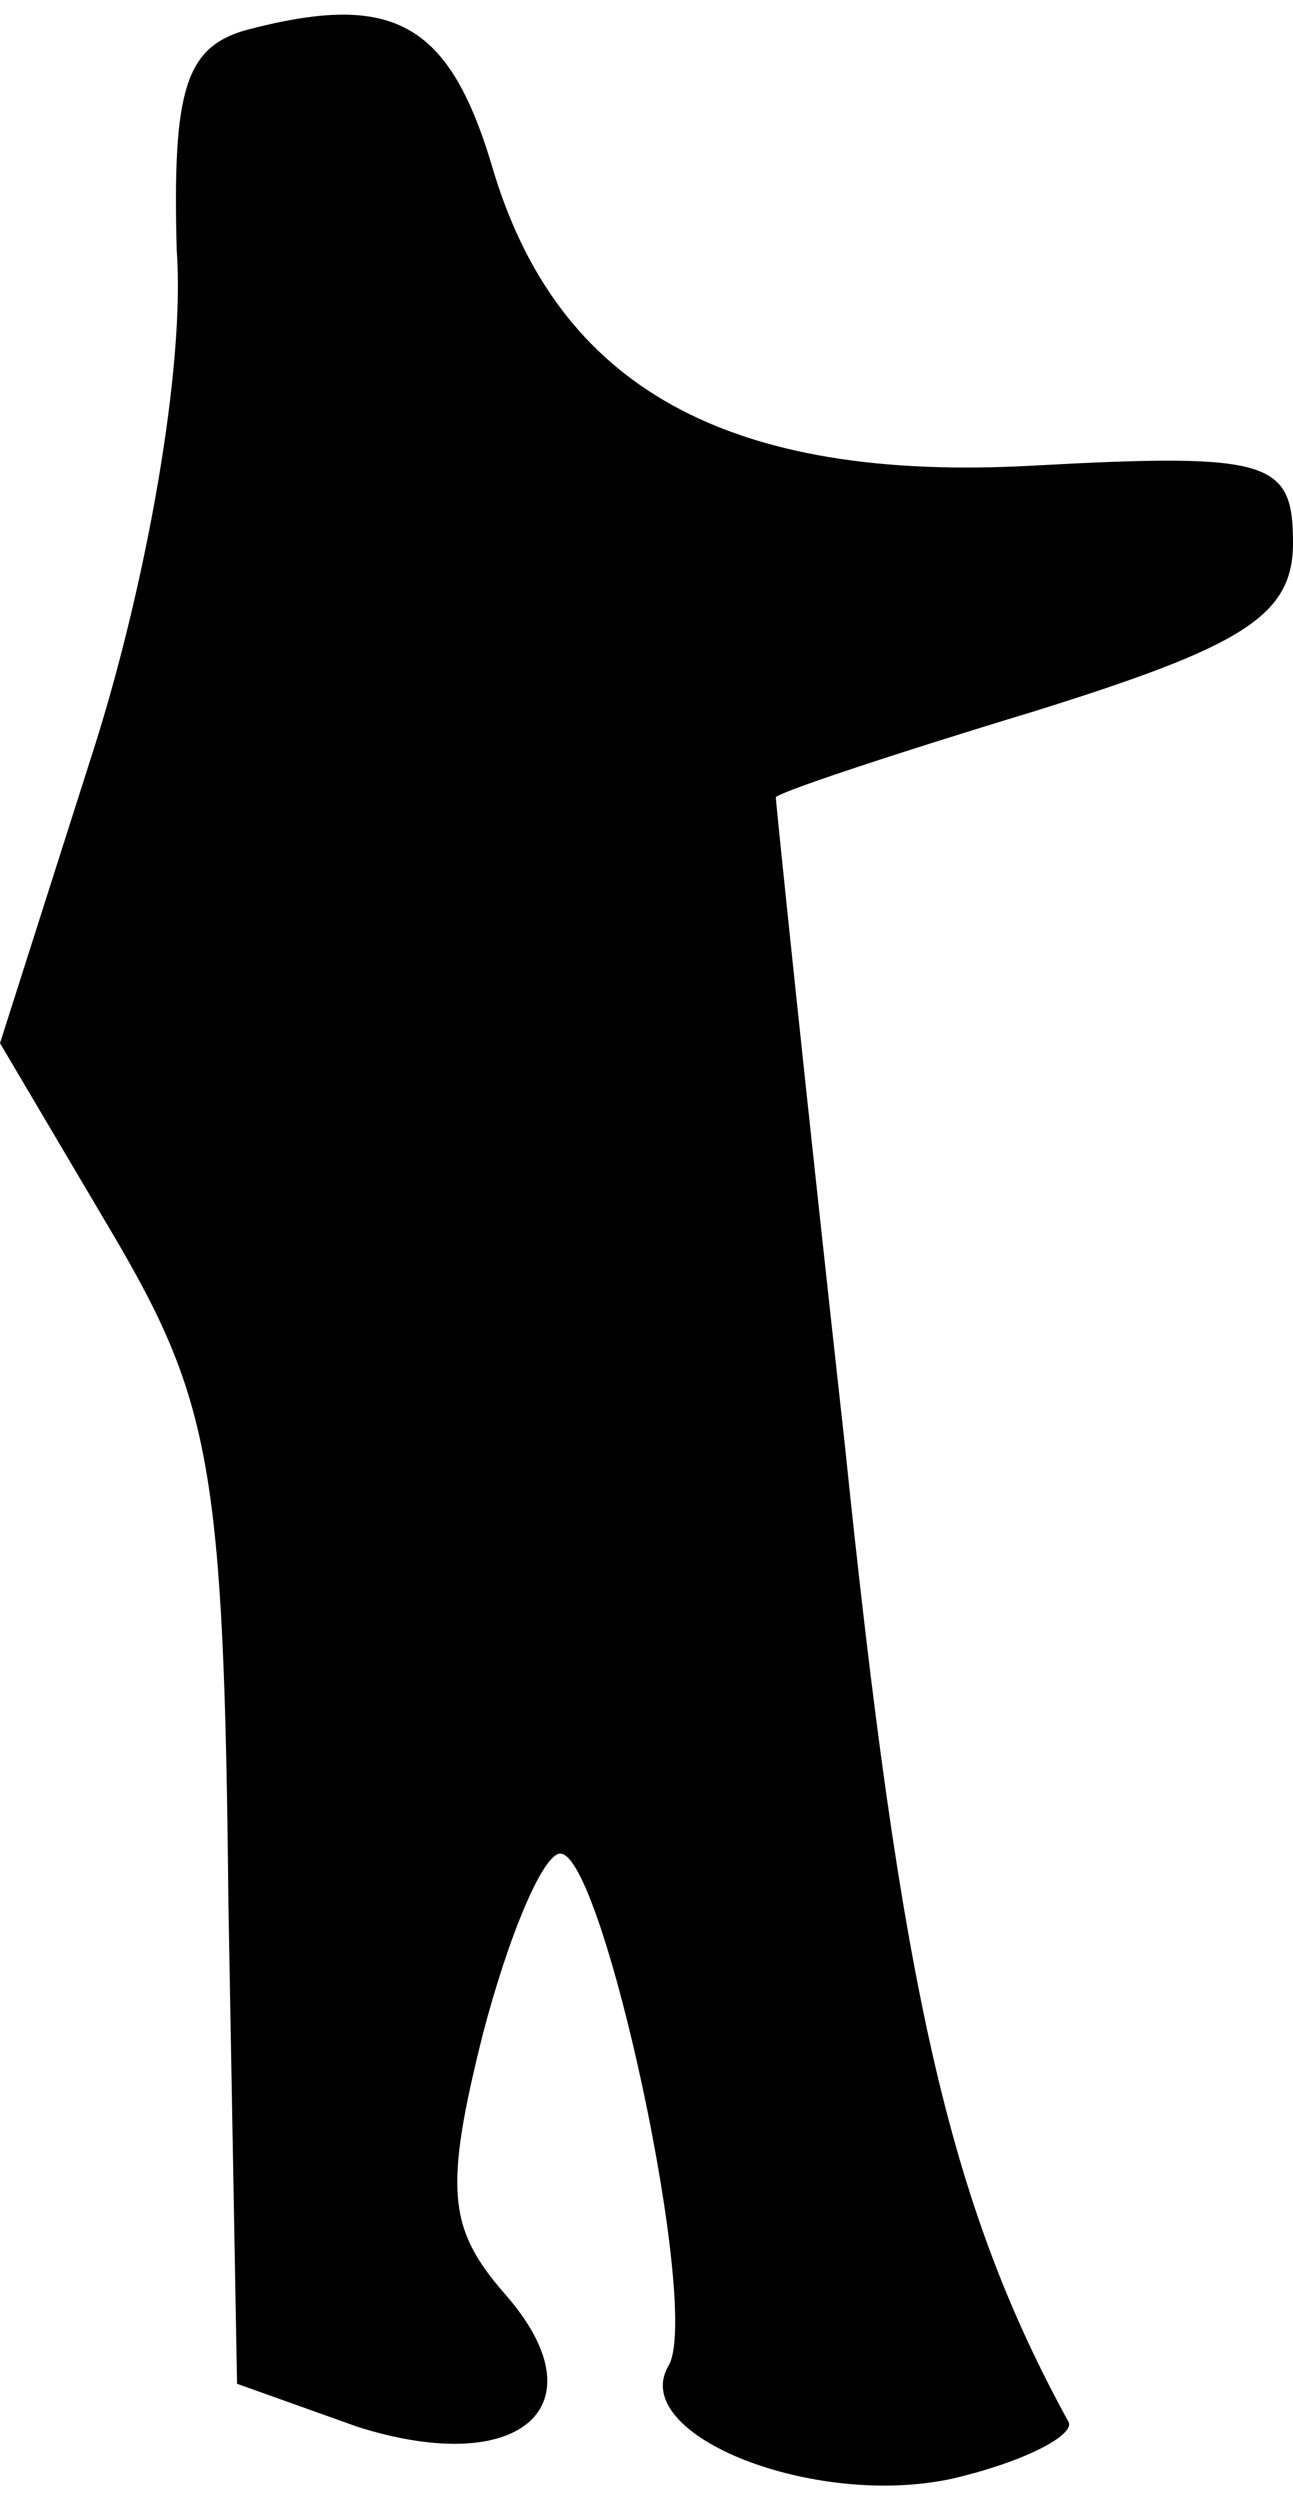 <?xml version="1.0" standalone="no"?>
<!DOCTYPE svg PUBLIC "-//W3C//DTD SVG 20010904//EN"
 "http://www.w3.org/TR/2001/REC-SVG-20010904/DTD/svg10.dtd">
<svg version="1.0" xmlns="http://www.w3.org/2000/svg"
 width="30pt" height="58pt" viewBox="0 0 30 58"
 preserveAspectRatio="xMidYMid meet">
<g transform="translate(0,58) scale(0.1,-0.1)"
fill="#000000" stroke="none">
<path fill="#000000" stroke="none" d="M57 573 c-14 -4 -17 -14 -16 -51 2 -27
-7 -77 -19 -115 l-22 -69 26 -44 c23 -39 26 -55 27 -156 l2 -111 28 -10 c38
-12 57 5 34 31 -13 15 -14 24 -5 60 6 23 14 42 18 42 10 0 33 -107 25 -119 -9
-16 34 -33 66 -26 17 4 28 10 27 13 -28 51 -39 101 -52 227 -9 81 -16 149 -16
150 0 1 27 10 60 20 48 15 60 22 60 39 0 19 -5 21 -60 18 -71 -4 -111 18 -126
70 -10 33 -23 40 -57 31z"/>
</g>
</svg>
